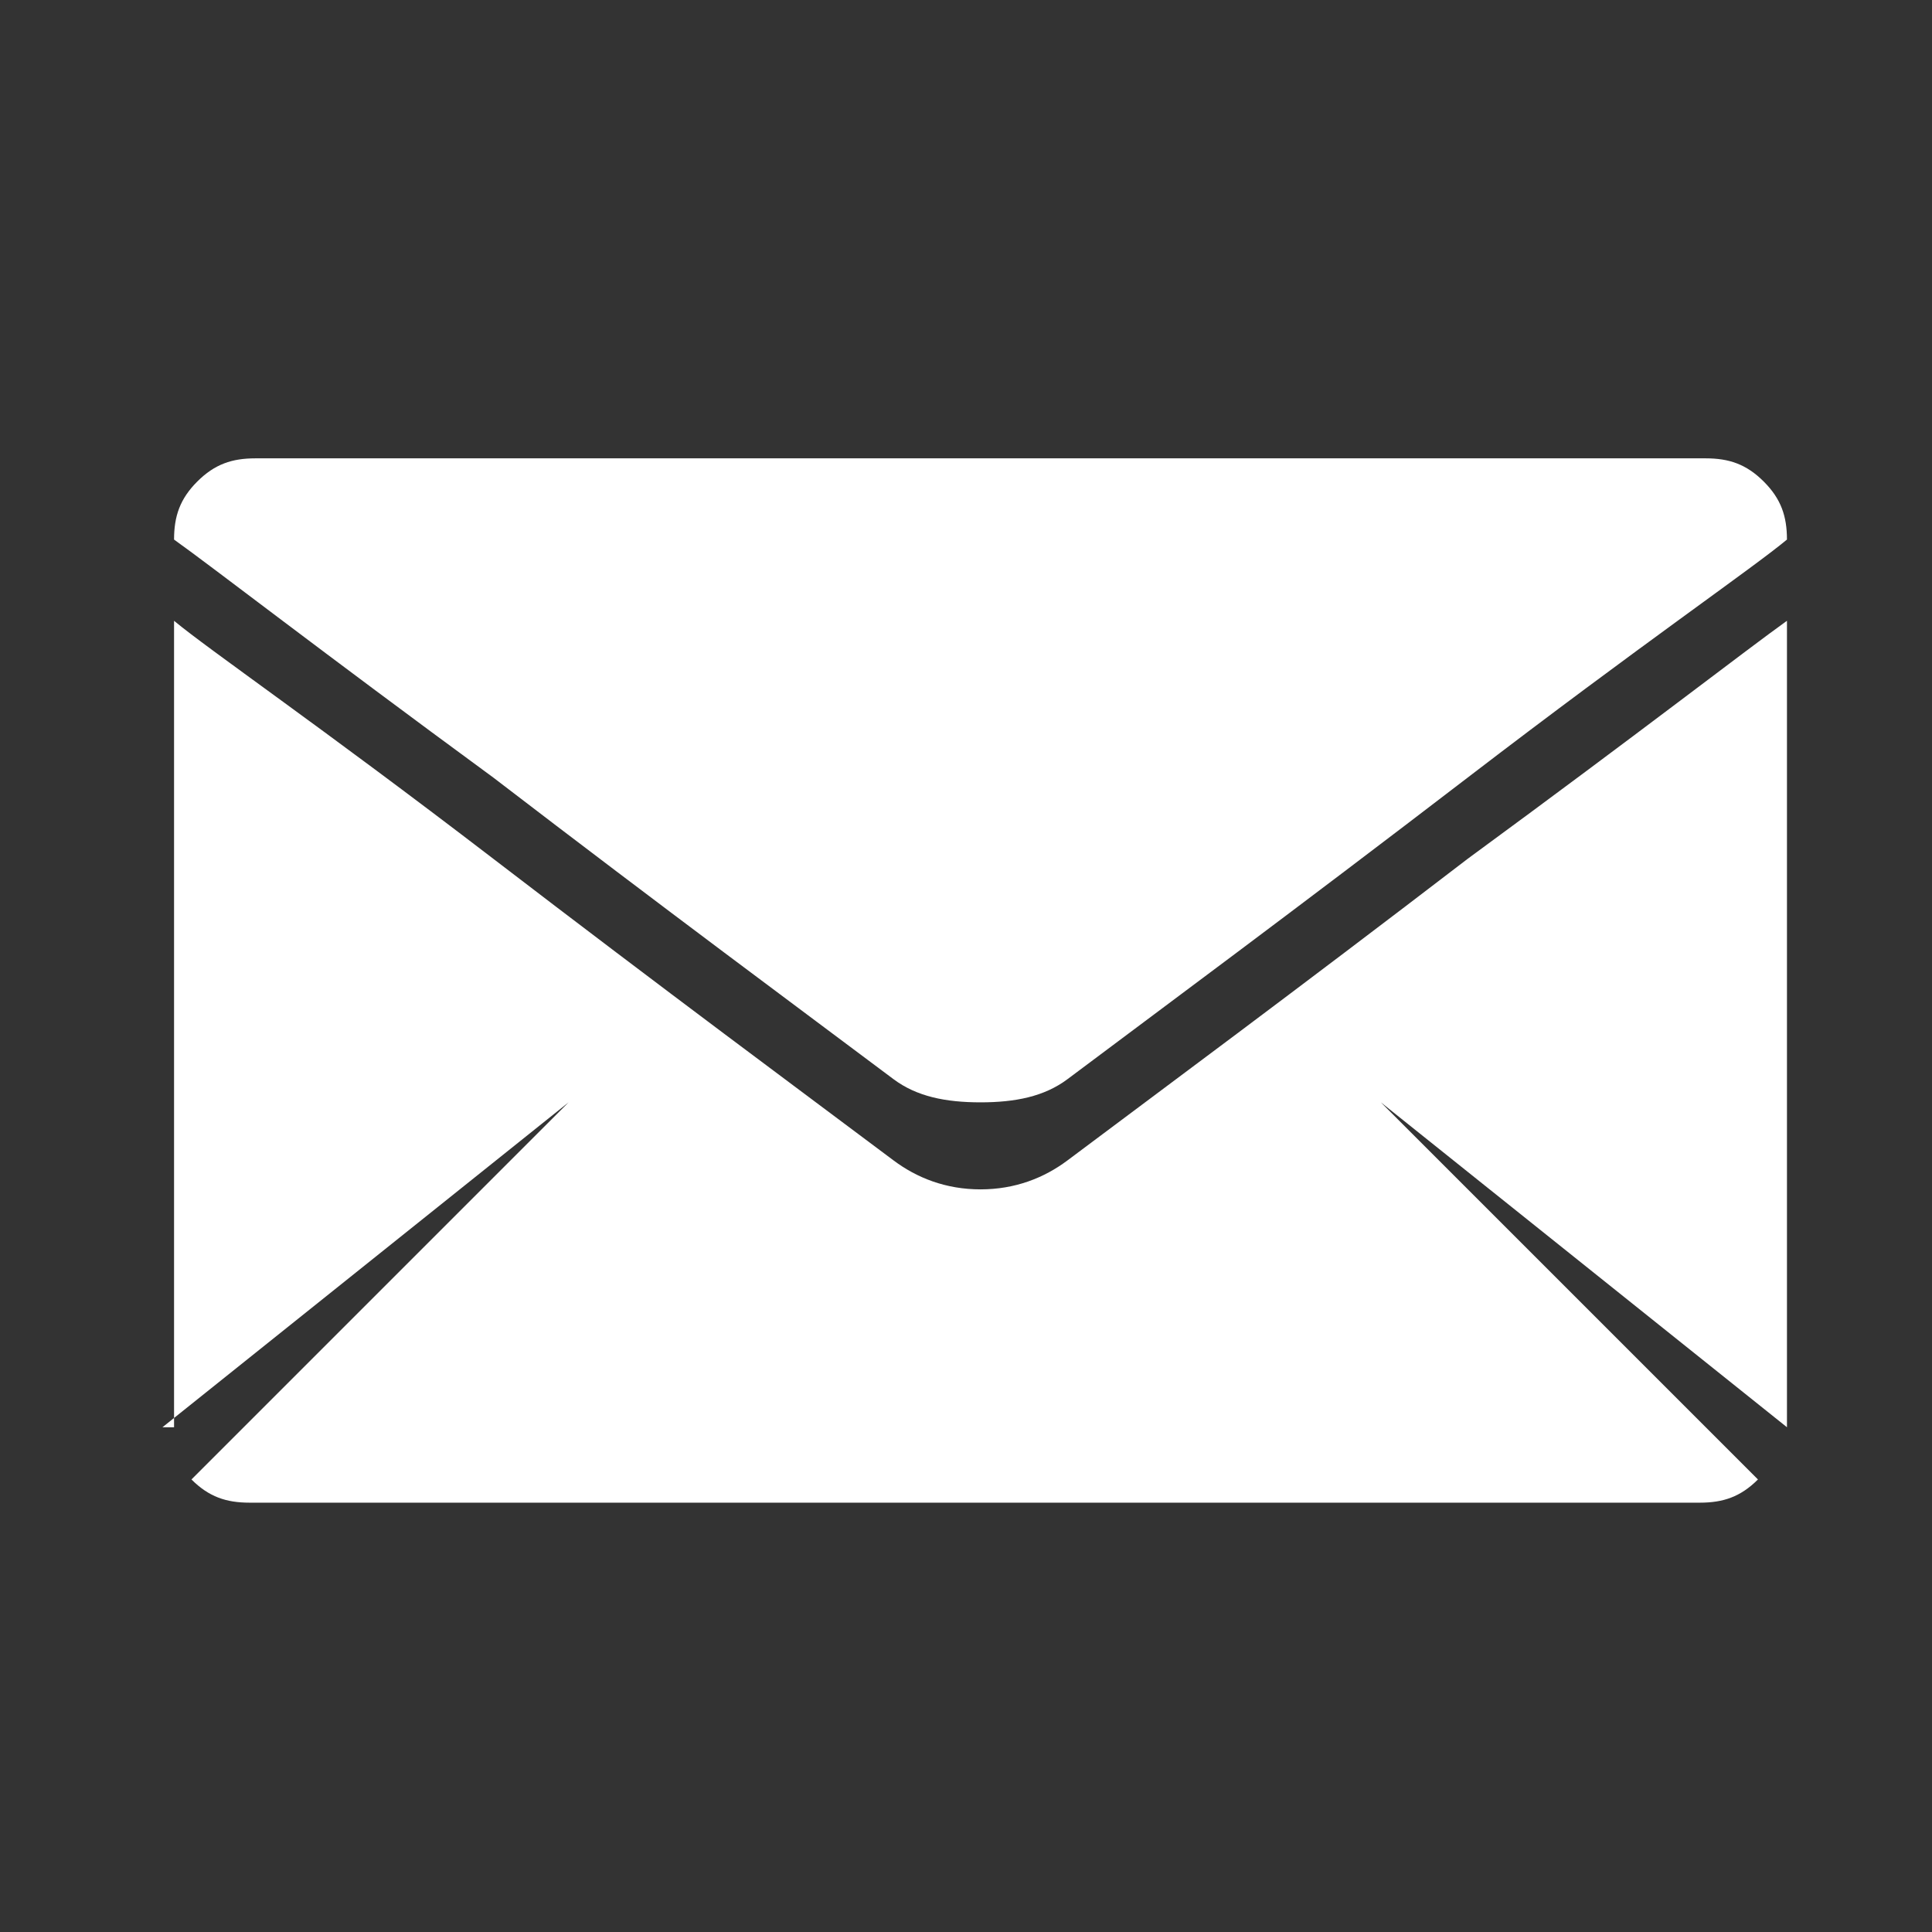 <?xml version="1.0" encoding="UTF-8"?>
<!DOCTYPE svg PUBLIC "-//W3C//DTD SVG 1.1//EN" "http://www.w3.org/Graphics/SVG/1.1/DTD/svg11.dtd">
<!-- Creator: CorelDRAW X6 -->
<svg xmlns="http://www.w3.org/2000/svg" xml:space="preserve" width="0.333in" height="0.333in" version="1.1" style="shape-rendering:geometricPrecision; text-rendering:geometricPrecision; image-rendering:optimizeQuality; fill-rule:evenodd; clip-rule:evenodd"
viewBox="0 0 333 333"
 xmlns:xlink="http://www.w3.org/1999/xlink">
 <rect x="0" y="0" width="333" height="333" fill="#333333" stroke="none"/>
 <defs>
  <style type="text/css">
   <![CDATA[
    .fil0 {fill:#ffffff;fill-rule:nonzero}
   ]]>
  </style>
 </defs>
 <g id="Layer_x0020_1">
  <path class="fil0" d="M30 246l0 -139c6,5 25,18 55,41 30,23 53,40 69,52 4,3 9,5 15,5 6,0 11,-2 15,-5 16,-12 39,-29 69,-52 30,-22 48,-36 55,-41l0 139 -70 -56 65 65c-3,3 -6,4 -10,4l-250 0c-4,0 -7,-1 -10,-4l65 -65 -70 56zm0 -153c0,-4 1,-7 4,-10 3,-3 6,-4 10,-4l250 0c4,0 7,1 10,4 3,3 4,6 4,10 -6,5 -25,18 -55,41 -30,23 -53,40 -69,52 -4,3 -9,4 -15,4 -6,0 -11,-1 -15,-4 -16,-12 -39,-29 -69,-52 -30,-22 -48,-36 -55,-41z"/>
 </g>
</svg>
